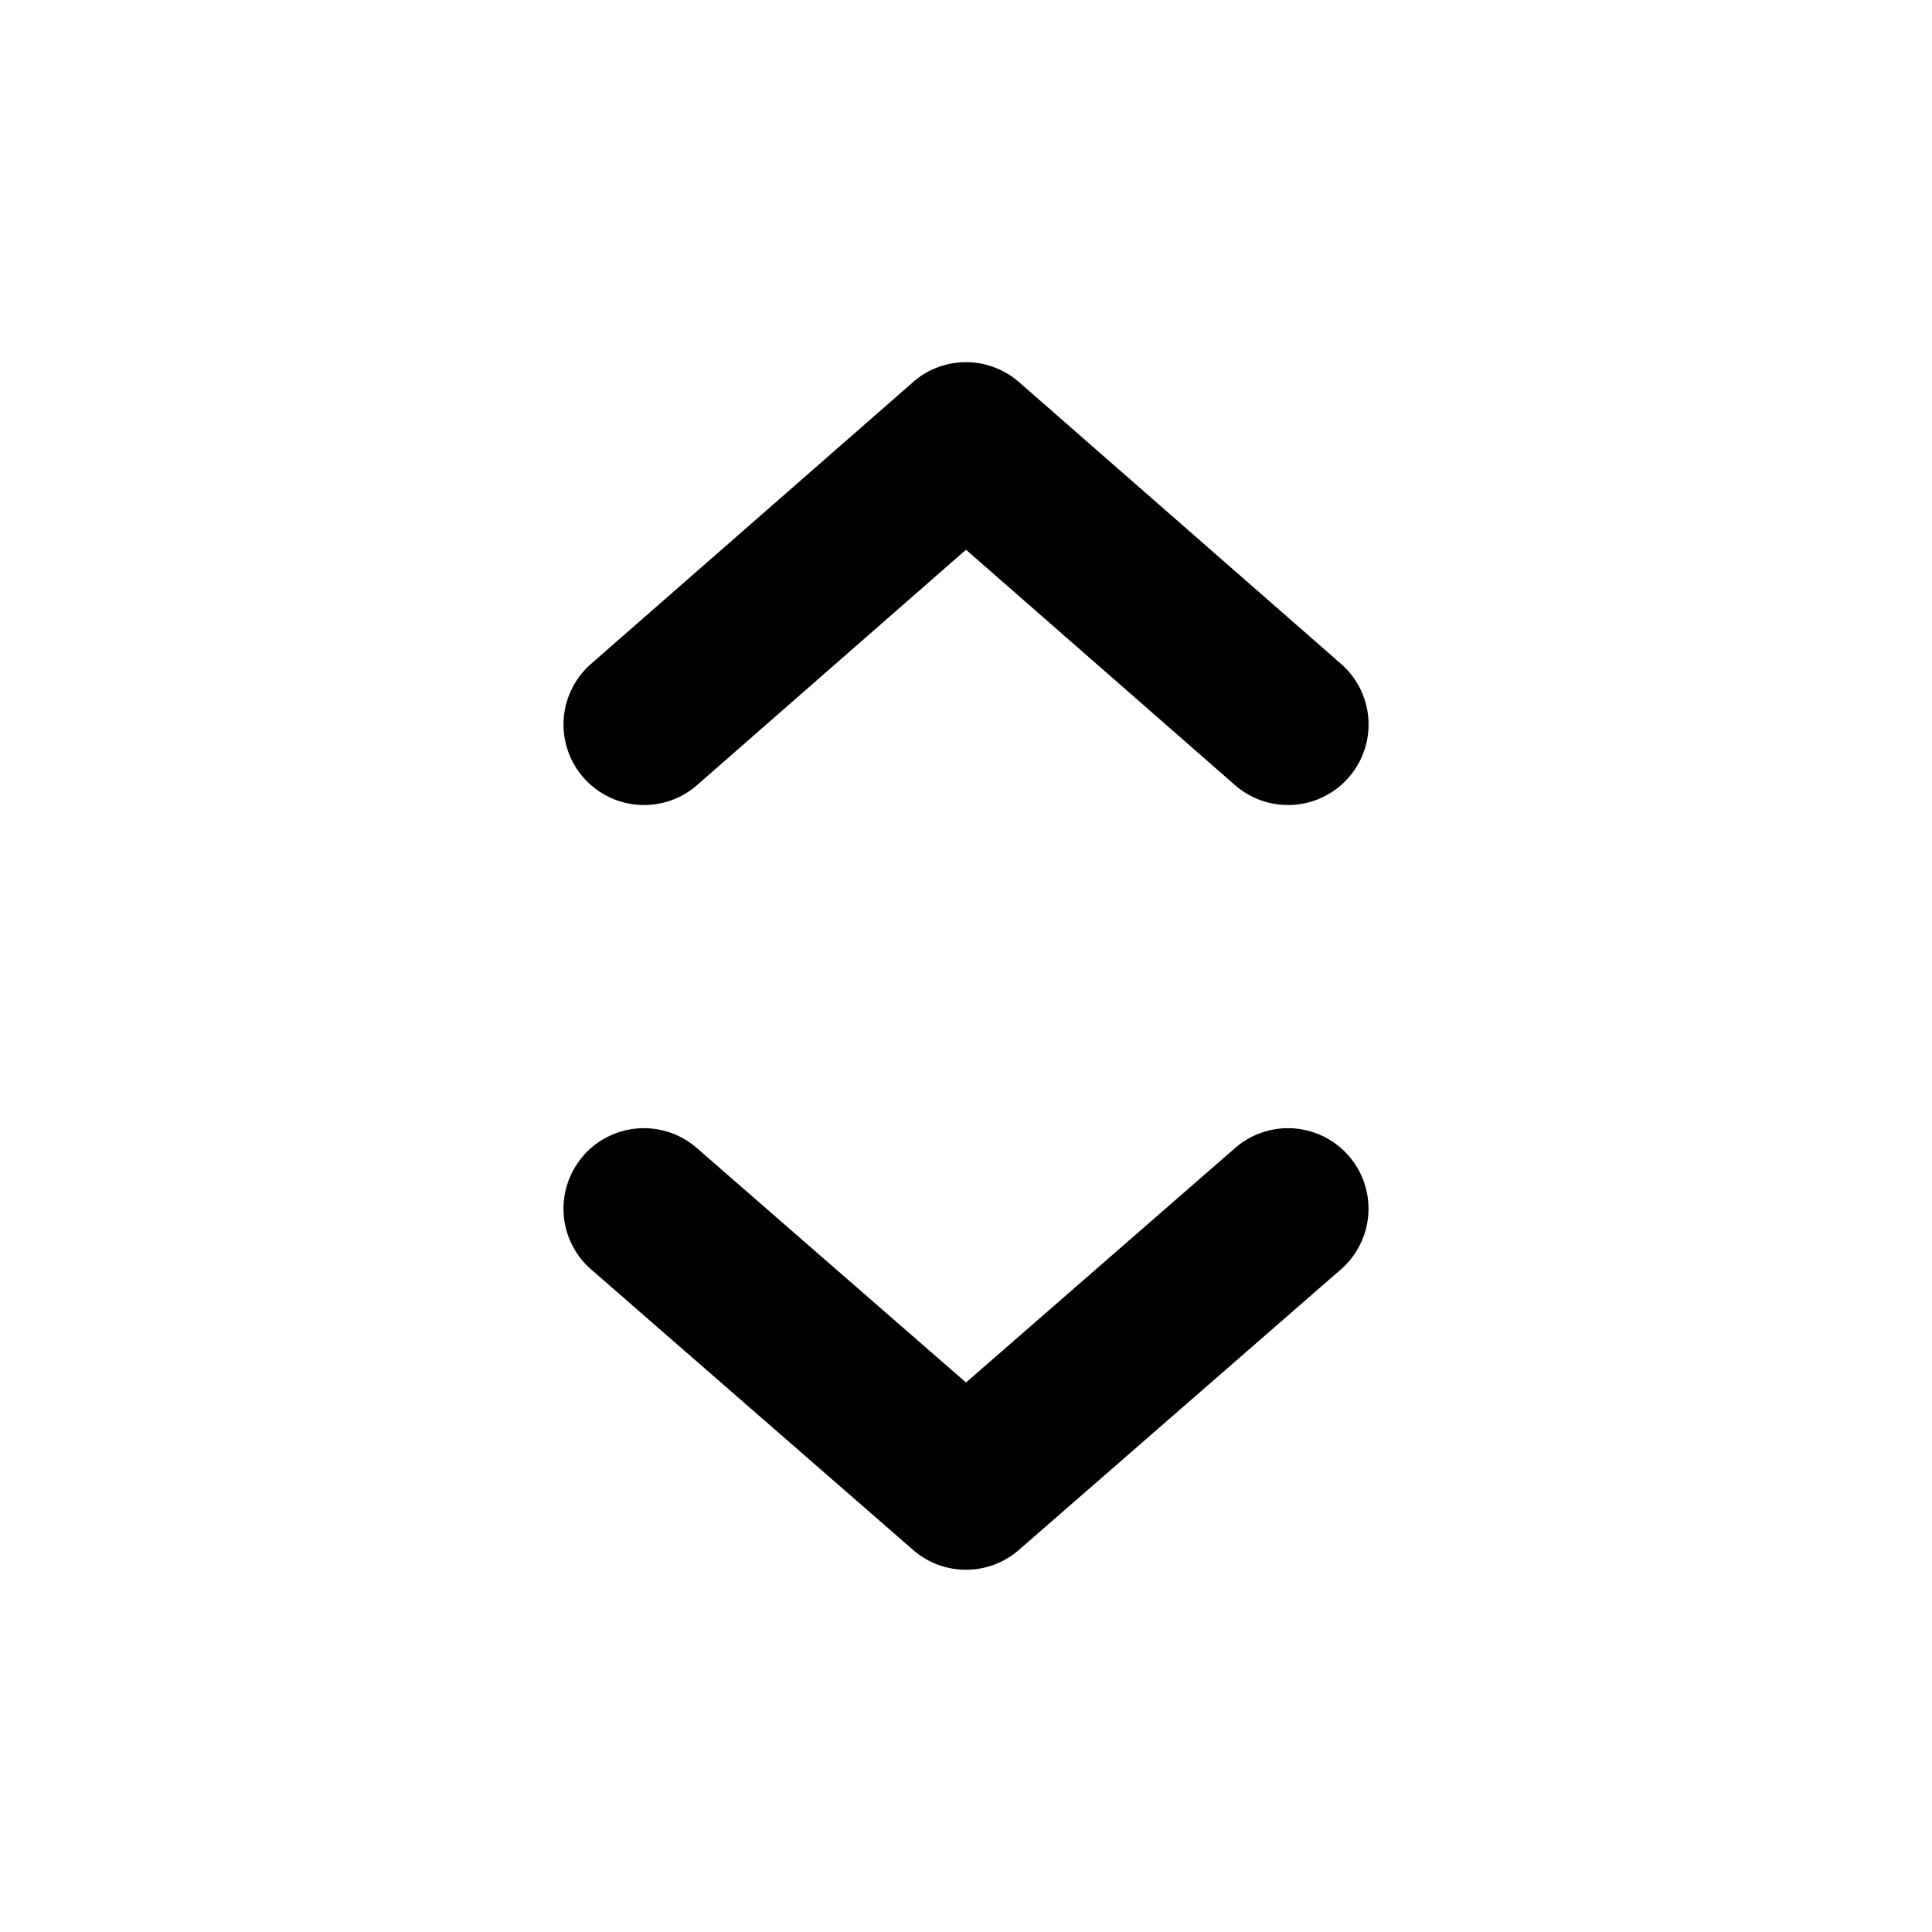 <svg fill="currentColor" height="1em" viewBox="0 0 24 24" width="1em" xmlns="http://www.w3.org/2000/svg">
  <path clip-rule="evenodd"
        d="M11.341 4.747a1 1 0 0 1 1.318 0l4 3.5a1 1 0 1 1-1.317 1.506L12 6.829 8.659 9.753a1 1 0 0 1-1.317-1.506l4-3.5Zm-4.095 9.61a1 1 0 0 1 1.41-.096L12 17.174l3.343-2.913a1 1 0 1 1 1.314 1.508l-4 3.485a1 1 0 0 1-1.314 0l-4-3.485a1 1 0 0 1-.097-1.411Z"
        fill-rule="evenodd"></path>
</svg>
